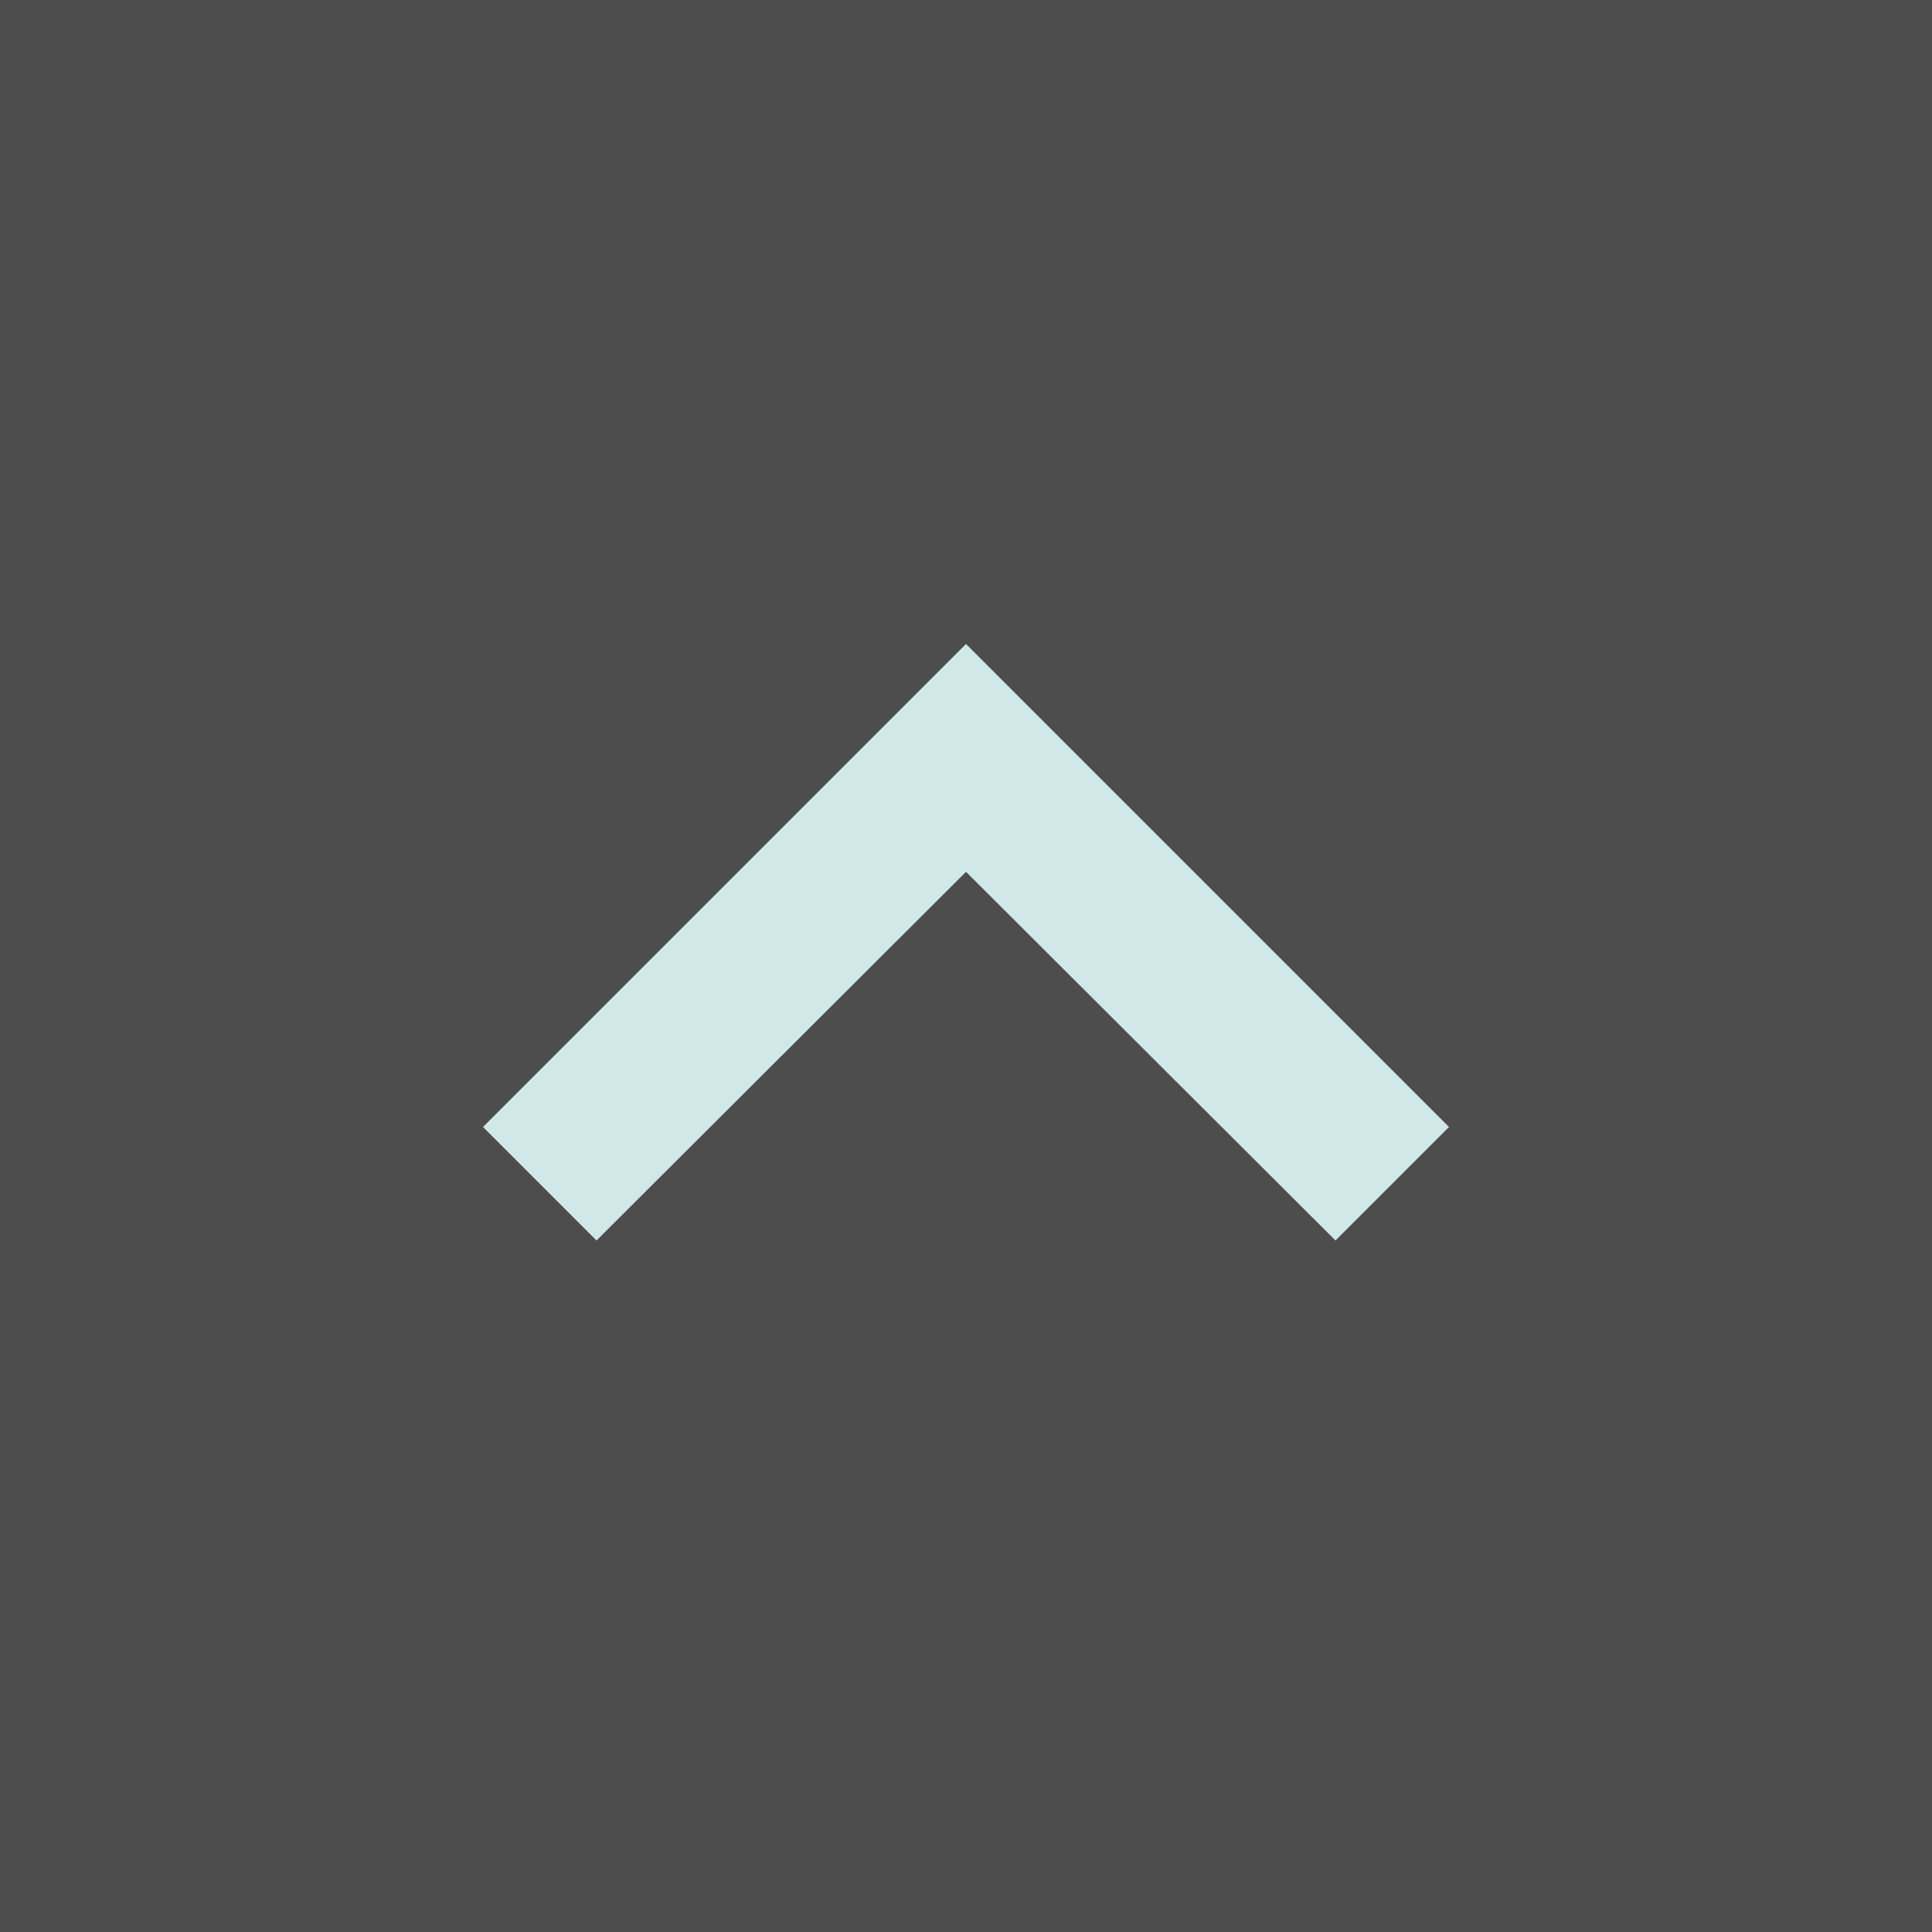 <svg xmlns="http://www.w3.org/2000/svg" width="24" height="24" viewBox="0 0 24 24" fill="#e4ffff" fill-opacity=".87">
  <rect x="0" y="0" width="24" height="24" fill="#333333" stroke="none"/>
  <path d="M7.41 15.41L12 10.83l4.59 4.58L18 14l-6-6-6 6z"/>
</svg>
